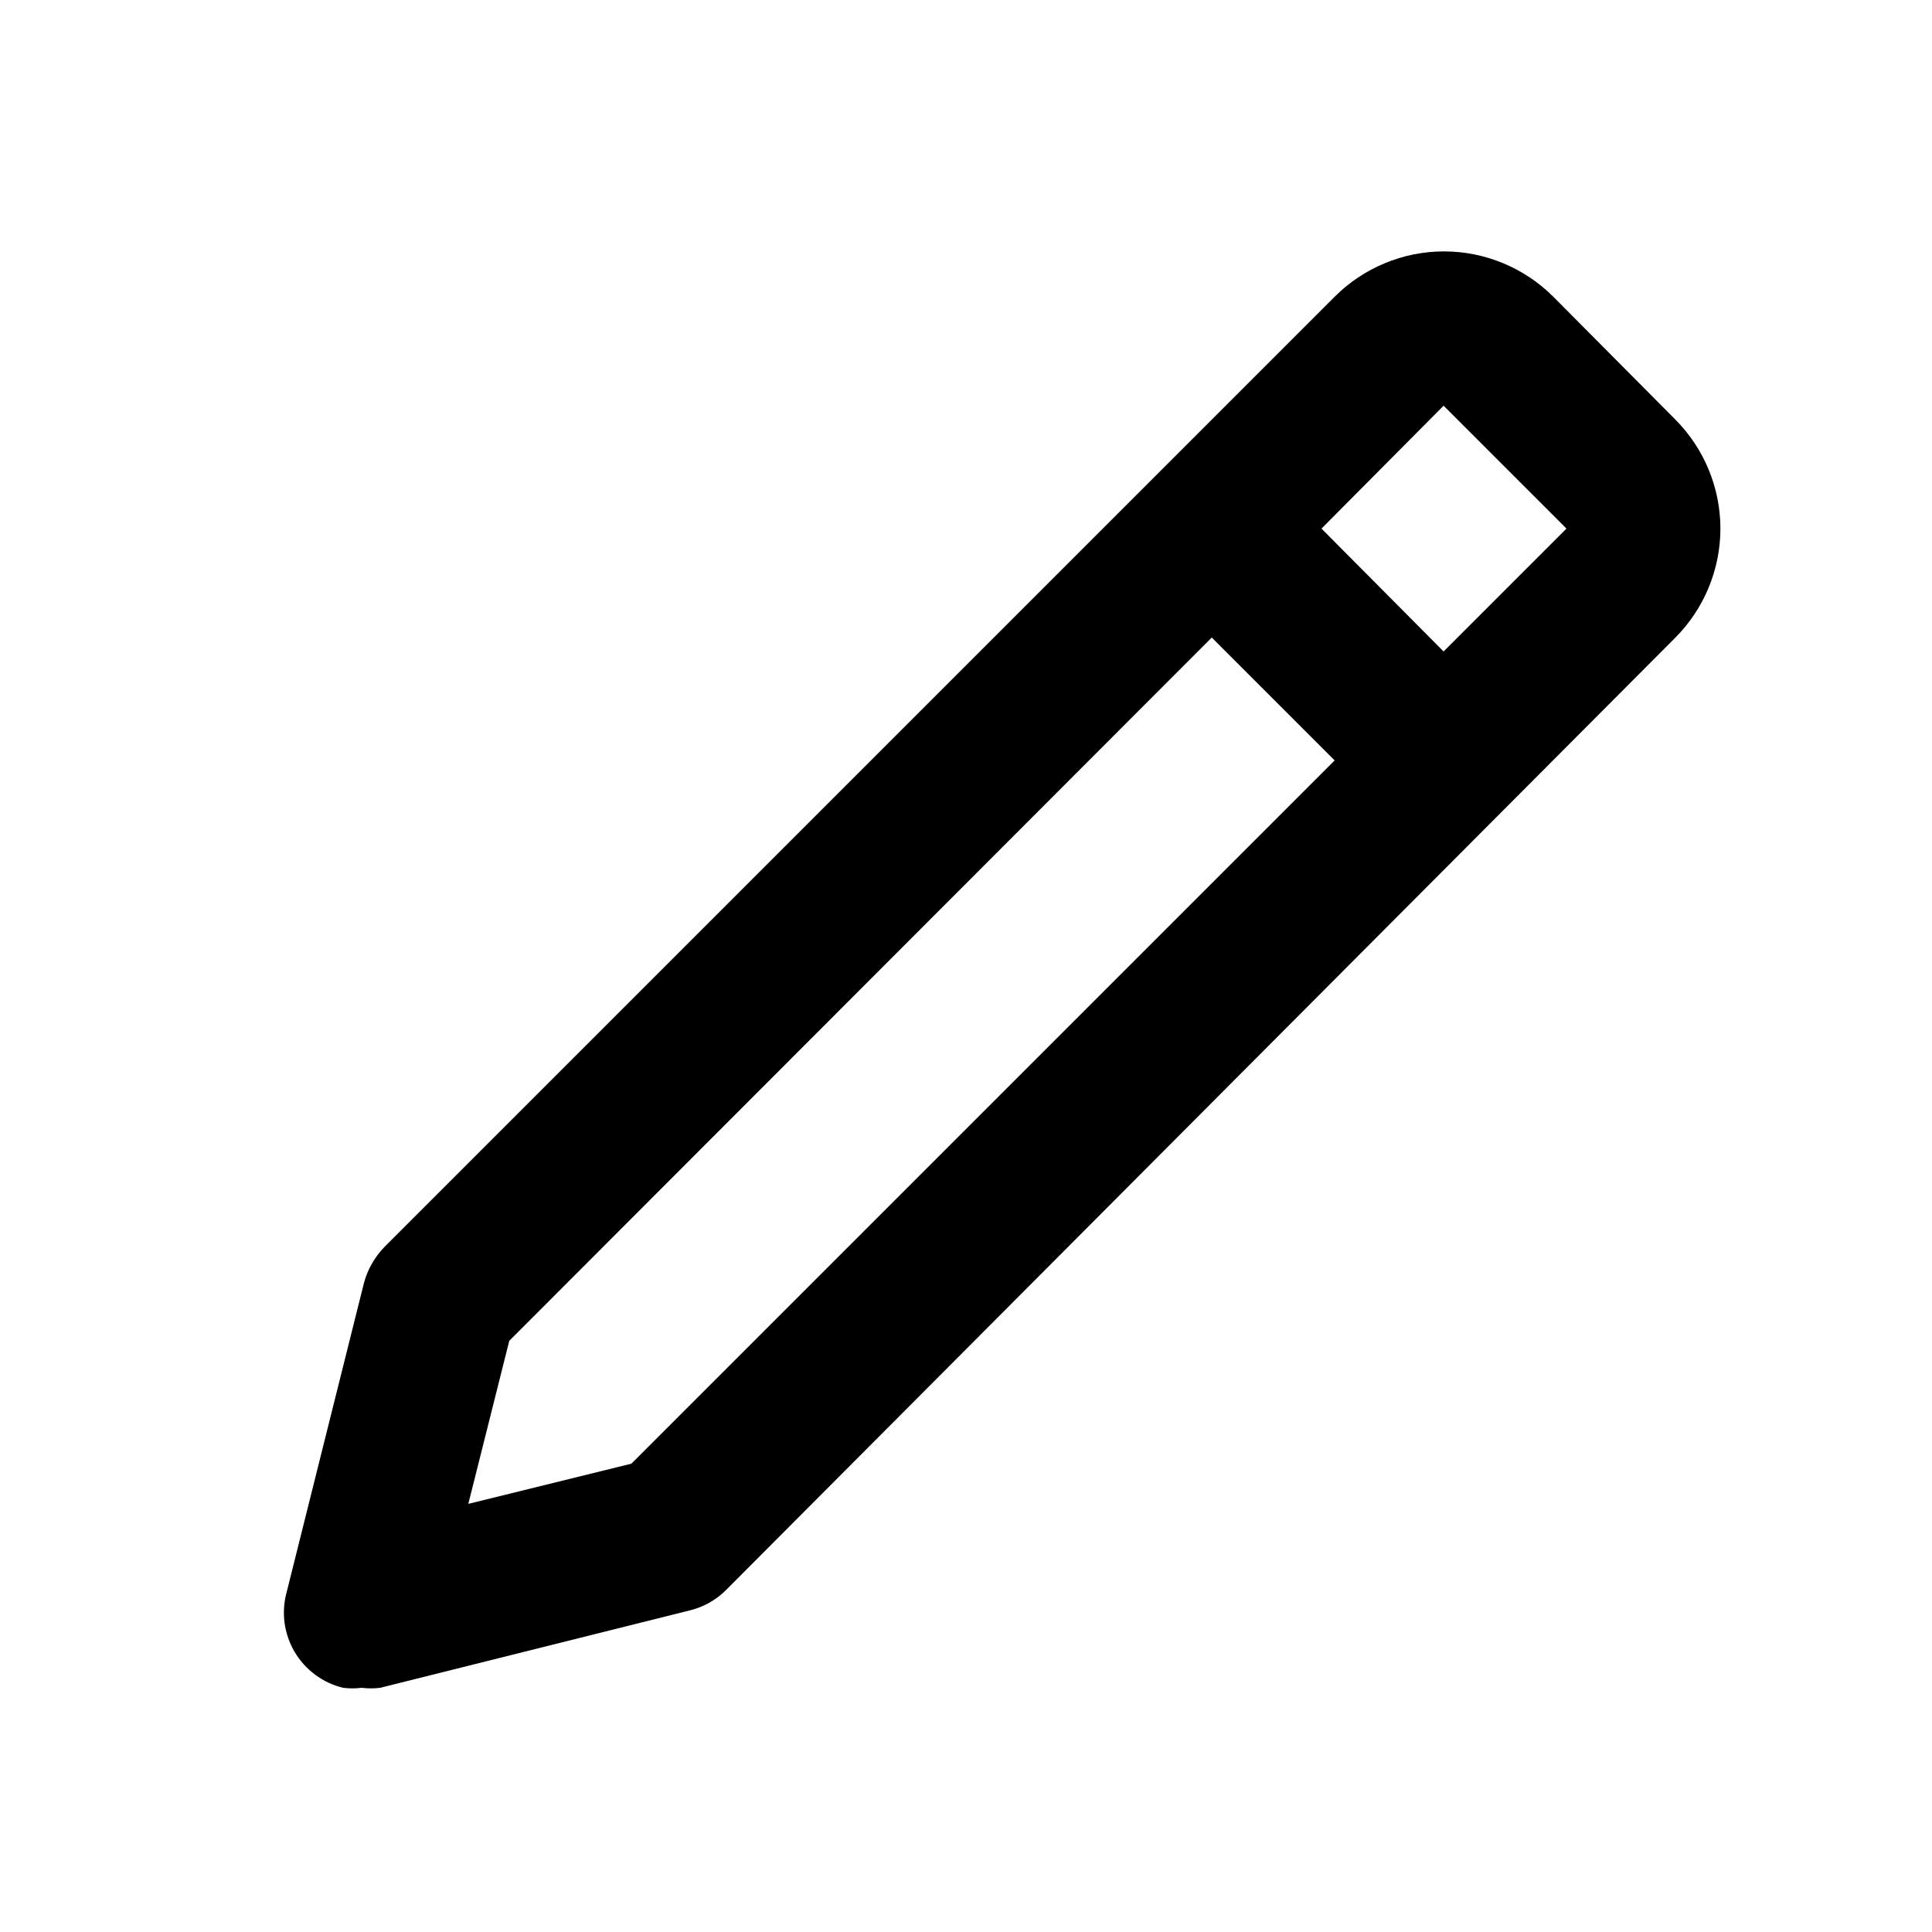 <svg width="25" height="25" viewBox="0 0 25 25" fill="none" xmlns="http://www.w3.org/2000/svg">
<path d="M4.68 21.84C4.76 21.85 4.84 21.85 4.92 21.84L8.92 20.84C9.097 20.798 9.26 20.708 9.39 20.58L21.68 8.25C22.052 7.875 22.262 7.368 22.262 6.84C22.262 6.312 22.052 5.805 21.68 5.43L20.1 3.84C19.914 3.654 19.694 3.507 19.451 3.406C19.208 3.305 18.948 3.253 18.685 3.253C18.422 3.253 18.162 3.305 17.919 3.406C17.676 3.507 17.456 3.654 17.27 3.84L4.98 16.13C4.851 16.261 4.758 16.423 4.71 16.6L3.71 20.6C3.674 20.729 3.665 20.865 3.682 20.998C3.7 21.131 3.744 21.259 3.812 21.375C3.88 21.491 3.971 21.591 4.079 21.671C4.186 21.751 4.309 21.809 4.44 21.84C4.52 21.85 4.6 21.85 4.68 21.84ZM18.68 5.25L20.27 6.84L18.68 8.43L17.1 6.84L18.68 5.25ZM6.59 17.35L15.68 8.25L17.27 9.84L8.17 18.94L6.06 19.46L6.59 17.35Z" fill="black"/>
</svg>
